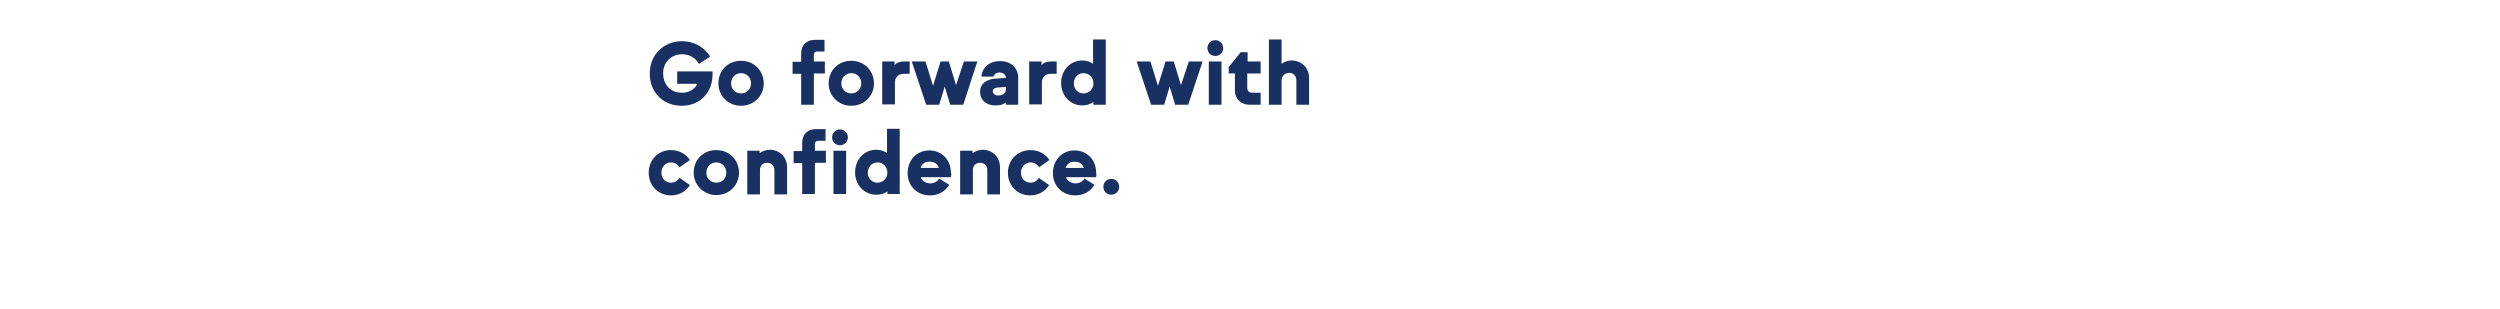 <?xml version="1.0" encoding="utf-8"?>
<!-- Generator: Adobe Illustrator 27.4.0, SVG Export Plug-In . SVG Version: 6.00 Build 0)  -->
<svg version="1.1" baseProfile="tiny" id="Layer_1" xmlns="http://www.w3.org/2000/svg" xmlns:xlink="http://www.w3.org/1999/xlink"
	 x="0px" y="0px" viewBox="0 0 728 90" overflow="visible" xml:space="preserve">
<g>
	<path fill="#193062" d="M207.5,20.9v0.7c0,5.3-3.6,9.2-9,9.2c-5.5,0-9.3-4-9.3-9.4c0-5.3,3.9-9.4,9.4-9.4c3.6,0,6.6,1.8,8.2,4.5
		l-3.3,2.1c-0.9-1.7-2.7-2.8-4.9-2.8c-3.2,0-5.5,2.4-5.5,5.5c0,3.3,2.1,5.7,5.4,5.7c2.2,0,3.8-1,4.6-2.6h-5.9v-3.6H207.5z"/>
	<path fill="#193062" d="M215.8,17.7c3.8,0,6.6,2.9,6.6,6.6c0,3.6-2.8,6.5-6.6,6.5c-3.8,0-6.6-2.9-6.6-6.5
		C209.2,20.5,212,17.7,215.8,17.7z M215.8,27.2c1.7,0,2.9-1.3,2.9-2.9c0-1.7-1.2-3-2.9-3c-1.7,0-2.9,1.3-2.9,3
		C212.9,25.9,214.1,27.2,215.8,27.2z"/>
	<path fill="#193062" d="M233.3,21.5h-2.5v-3.5h2.5v-2.5c0-2.4,1.6-3.9,4-3.9h2.8V15H238c-0.6,0-1,0.3-1,1v1.9h3.2v3.5H237v9.1h-3.7
		V21.5z"/>
	<path fill="#193062" d="M247.9,17.7c3.8,0,6.6,2.9,6.6,6.6c0,3.6-2.8,6.5-6.6,6.5s-6.6-2.9-6.6-6.5
		C241.3,20.5,244.1,17.7,247.9,17.7z M247.9,27.2c1.7,0,2.9-1.3,2.9-2.9c0-1.7-1.2-3-2.9-3s-2.9,1.3-2.9,3
		C245,25.9,246.2,27.2,247.9,27.2z"/>
	<path fill="#193062" d="M264.9,17.9v3.6H263c-1.4,0-2.4,1.1-2.4,2.5v6.4h-3.7V17.9h3.6v1.1c0.7-0.9,1.8-1.1,2.9-1.1H264.9z"/>
	<path fill="#193062" d="M284.6,17.9l-4.1,12.6h-3.8l-1.6-5.3l-1.6,5.3h-3.8l-4.2-12.6h4l2.2,7.1l2.2-7.1h2.4l2.1,6.9l2.3-6.9H284.6
		z"/>
	<path fill="#193062" d="M296.5,22.6v7.9h-3.6v-0.7c-0.8,0.7-1.7,0.9-3.1,0.9c-2.6,0-4.4-1.6-4.4-3.9c0-2.6,2-3.7,4.4-3.9l3.1-0.2
		v-0.1c0-0.8-0.8-1.5-1.8-1.5c-0.9,0-1.6,0.5-1.8,1.2h-3.5c0.2-2.6,2.3-4.5,5.3-4.5C294.3,17.7,296.5,19.8,296.5,22.6z M292.9,26.1
		v-0.8l-2.5,0.2c-0.9,0.1-1.3,0.5-1.3,1.1c0,0.6,0.6,1.2,1.6,1.2C292,27.8,292.9,27.2,292.9,26.1z"/>
	<path fill="#193062" d="M307.7,17.9v3.6h-1.9c-1.4,0-2.4,1.1-2.4,2.5v6.4h-3.7V17.9h3.6v1.1c0.7-0.9,1.8-1.1,2.9-1.1H307.7z"/>
	<path fill="#193062" d="M322,11.5v19h-3.6v-0.8c-0.8,0.6-2,1-3.2,1c-3.6,0-6.2-2.9-6.2-6.5c0-3.7,2.6-6.6,6.2-6.6
		c1.2,0,2.3,0.4,3.1,1v-7.1H322z M318.4,24.3c0-1.7-1.2-3-2.9-3c-1.6,0-2.8,1.3-2.8,3c0,1.6,1.2,2.9,2.8,2.9
		C317.2,27.2,318.4,25.9,318.4,24.3z"/>
	<path fill="#193062" d="M350.2,17.9L346,30.5h-3.8l-1.6-5.3l-1.6,5.3h-3.8l-4.2-12.6h4l2.2,7.1l2.2-7.1h2.4l2.1,6.9l2.3-6.9H350.2z
		"/>
	<path fill="#193062" d="M353.9,11.7c1.3,0,2.3,1,2.3,2.3c0,1.3-1,2.3-2.3,2.3c-1.3,0-2.3-1-2.3-2.3
		C351.6,12.7,352.6,11.7,353.9,11.7z M355.7,30.5H352V17.9h3.7V30.5z"/>
	<path fill="#193062" d="M363.2,17.9h3.9v3.5h-3.9v4.2c0,0.8,0.5,1.4,1.4,1.4h2.5v3.5h-3.2c-2.5,0-4.3-1.6-4.3-4.2v-4.9h-1.8v-1.9
		l3.5-4.3h2V17.9z"/>
	<path fill="#193062" d="M381.2,22.7v7.8h-3.7v-7.1c0-1.2-0.8-2.2-2.1-2.2c-1.3,0-2.2,1-2.2,2.2v7.1h-3.7v-19h3.7v7.1
		c0.8-0.6,1.8-1,3-1C379.1,17.7,381.2,19.8,381.2,22.7z"/>
</g>
<g>
	<path fill="#193062" d="M195.4,43.7c2.4,0,4.4,1.2,5.5,2.9l-3,2.1c-0.5-0.8-1.4-1.4-2.5-1.4c-1.6,0-2.8,1.3-2.8,3
		c0,1.7,1.2,2.9,2.8,2.9c1.1,0,1.9-0.6,2.5-1.4l3,2.1c-1.1,1.8-3.1,3-5.5,3c-3.8,0-6.5-2.9-6.5-6.6S191.6,43.7,195.4,43.7z"/>
	<path fill="#193062" d="M208.6,43.7c3.8,0,6.6,2.9,6.6,6.6c0,3.6-2.8,6.5-6.6,6.5s-6.6-3-6.6-6.5C202,46.5,204.8,43.7,208.6,43.7z
		 M208.6,53.2c1.7,0,2.9-1.3,2.9-2.9c0-1.7-1.2-3-2.9-3s-2.9,1.3-2.9,3C205.7,51.9,206.9,53.2,208.6,53.2z"/>
	<path fill="#193062" d="M229.2,48.7v7.9h-3.7v-7.1c0-1.2-0.8-2.1-2.1-2.1s-2.1,0.9-2.1,2.1v7.1h-3.7V43.9h3.6v0.7
		c0.8-0.6,1.9-1,3.1-1C227.1,43.7,229.2,45.8,229.2,48.7z"/>
	<path fill="#193062" d="M233.6,47.5h-2.5v-3.5h2.5v-2.5c0-2.4,1.6-3.9,4-3.9h2.8V41h-2.1c-0.6,0-1,0.3-1,1v1.9h3.2v3.5h-3.2v9.1
		h-3.7V47.5z M244.6,37.7c1.3,0,2.3,1,2.3,2.3c0,1.3-1,2.3-2.3,2.3c-1.3,0-2.3-1-2.3-2.3C242.3,38.7,243.3,37.7,244.6,37.7z
		 M246.4,56.5h-3.7V43.9h3.7V56.5z"/>
	<path fill="#193062" d="M262,37.5v19h-3.6v-0.8c-0.8,0.7-2,1-3.2,1c-3.6,0-6.2-2.9-6.2-6.5c0-3.7,2.6-6.6,6.2-6.6
		c1.2,0,2.3,0.4,3.1,1v-7.1H262z M258.4,50.3c0-1.7-1.2-3-2.9-3c-1.6,0-2.8,1.3-2.8,3c0,1.6,1.2,2.9,2.8,2.9
		C257.2,53.2,258.4,51.9,258.4,50.3z"/>
	<path fill="#193062" d="M276.9,51.6h-8.8c0.4,1.1,1.5,1.8,2.8,1.8c1.2,0,2.1-0.6,2.6-1.4l2.9,1.8c-1.1,1.9-3.1,3.1-5.6,3.1
		c-3.8,0-6.5-2.8-6.5-6.5c0-3.7,2.6-6.6,6.3-6.6c3.7,0,6.3,2.8,6.3,6.5C277.1,50.7,277,51.1,276.9,51.6z M268.1,48.9h5.3
		c-0.4-1.2-1.3-1.8-2.6-1.8C269.4,47,268.4,47.7,268.1,48.9z"/>
	<path fill="#193062" d="M291.2,48.7v7.9h-3.7v-7.1c0-1.2-0.8-2.1-2.1-2.1s-2.1,0.9-2.1,2.1v7.1h-3.7V43.9h3.6v0.7
		c0.8-0.6,1.9-1,3.1-1C289.1,43.7,291.2,45.8,291.2,48.7z"/>
	<path fill="#193062" d="M300.1,43.7c2.4,0,4.4,1.2,5.5,2.9l-3,2.1c-0.5-0.8-1.4-1.4-2.5-1.4c-1.6,0-2.8,1.3-2.8,3
		c0,1.7,1.2,2.9,2.8,2.9c1.1,0,1.9-0.6,2.4-1.4l3,2.1c-1.1,1.8-3.1,3-5.5,3c-3.8,0-6.5-2.9-6.5-6.6S296.3,43.7,300.1,43.7z"/>
	<path fill="#193062" d="M319.2,51.6h-8.8c0.4,1.1,1.5,1.8,2.8,1.8c1.2,0,2.1-0.6,2.6-1.4l2.9,1.8c-1.1,1.9-3.1,3.1-5.6,3.1
		c-3.8,0-6.5-2.8-6.5-6.5c0-3.7,2.6-6.6,6.3-6.6c3.7,0,6.3,2.8,6.3,6.5C319.3,50.7,319.3,51.1,319.2,51.6z M310.3,48.9h5.3
		c-0.4-1.2-1.3-1.8-2.6-1.8C311.7,47,310.7,47.7,310.3,48.9z"/>
	<path fill="#193062" d="M323.6,52.1c1.3,0,2.3,1,2.3,2.3c0,1.3-1,2.3-2.3,2.3c-1.3,0-2.3-1-2.3-2.3
		C321.3,53.1,322.3,52.1,323.6,52.1z"/>
</g>
</svg>
